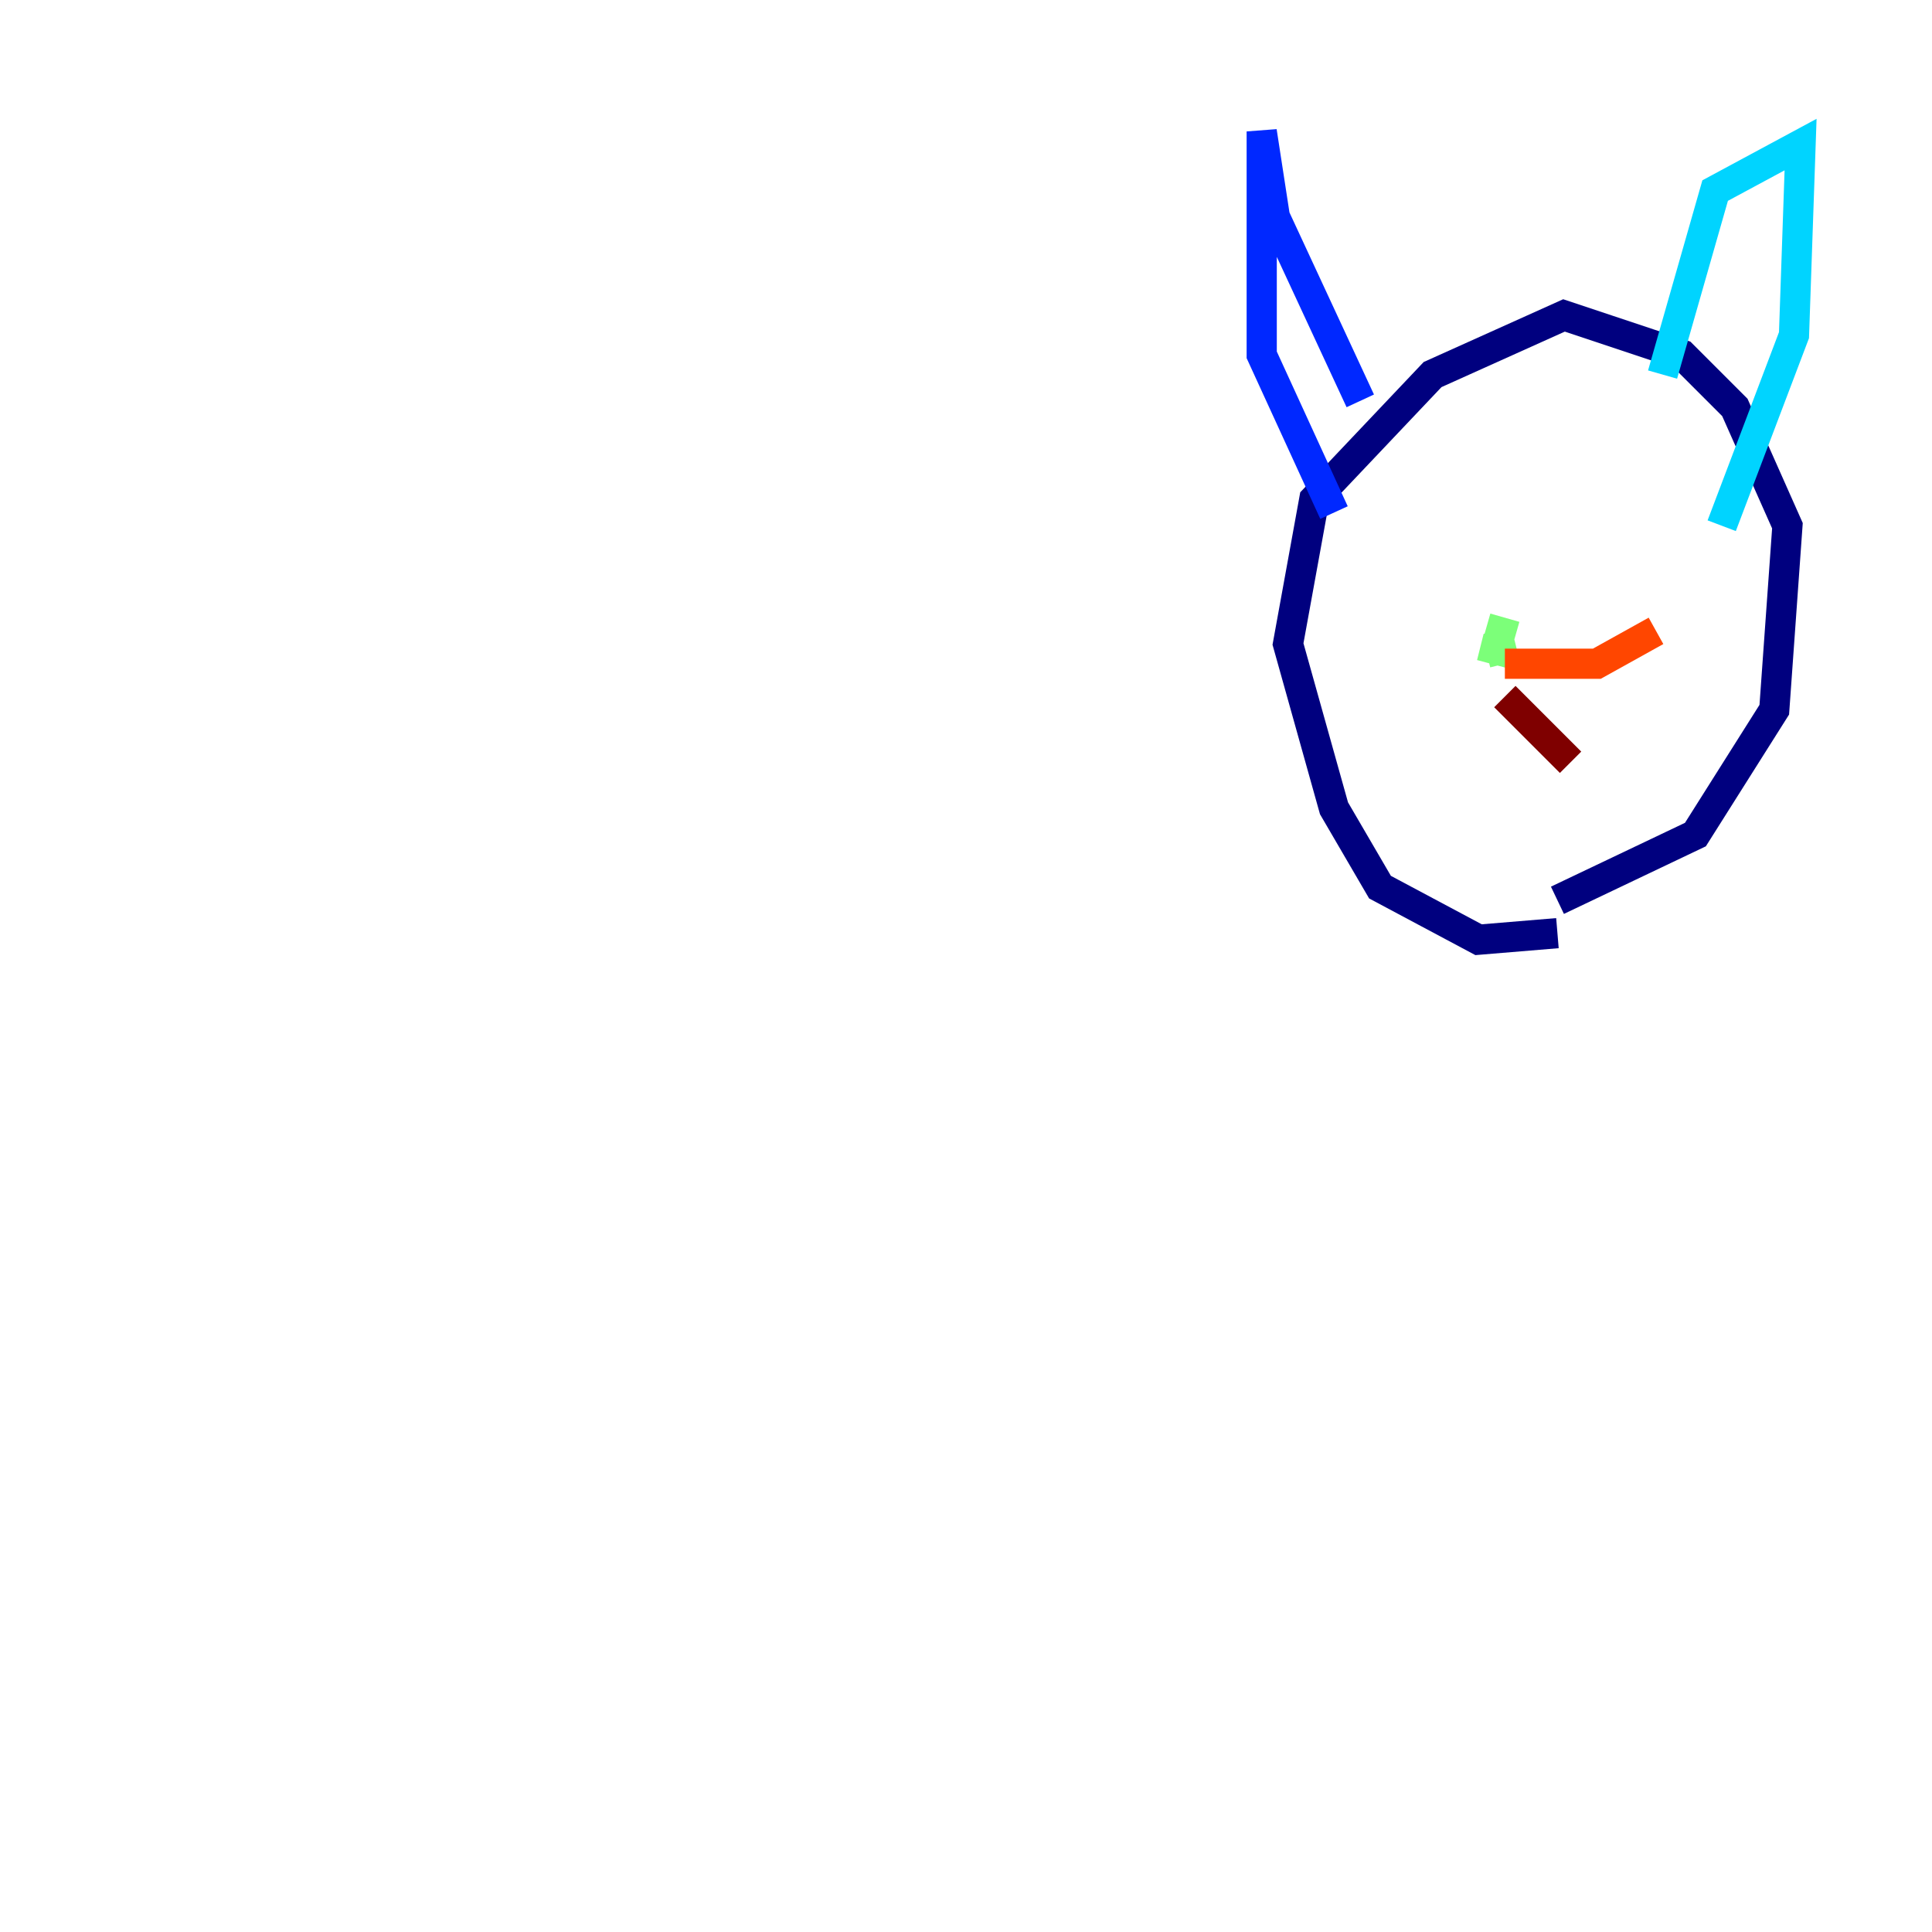<?xml version="1.0" encoding="utf-8" ?>
<svg baseProfile="tiny" height="128" version="1.2" viewBox="0,0,128,128" width="128" xmlns="http://www.w3.org/2000/svg" xmlns:ev="http://www.w3.org/2001/xml-events" xmlns:xlink="http://www.w3.org/1999/xlink"><defs /><polyline fill="none" points="103.184,59.646 112.326,55.292 117.551,47.02 118.422,34.83 114.939,26.993 111.456,23.51 103.619,20.898 94.912,24.816 87.075,33.088 85.333,42.667 88.381,53.551 91.429,58.776 97.959,62.258 103.184,61.823" stroke="#00007f" stroke-width="2" /><polyline fill="none" points="88.381,33.959 83.592,23.51 83.592,8.707 84.463,14.367 90.122,26.558" stroke="#0028ff" stroke-width="2" /><polyline fill="none" points="110.15,24.816 113.633,12.626 119.293,9.578 118.857,22.204 114.068,34.83" stroke="#00d4ff" stroke-width="2" /><polyline fill="none" points="99.701,43.973 99.265,42.231 98.83,43.973 99.701,40.925" stroke="#7cff79" stroke-width="2" /><polyline fill="none" points="8.707,34.395 8.707,34.395" stroke="#ffe500" stroke-width="2" /><polyline fill="none" points="99.701,43.973 105.796,43.973 109.714,41.796" stroke="#ff4600" stroke-width="2" /><polyline fill="none" points="99.701,46.15 104.054,50.503" stroke="#7f0000" stroke-width="2" /></svg>